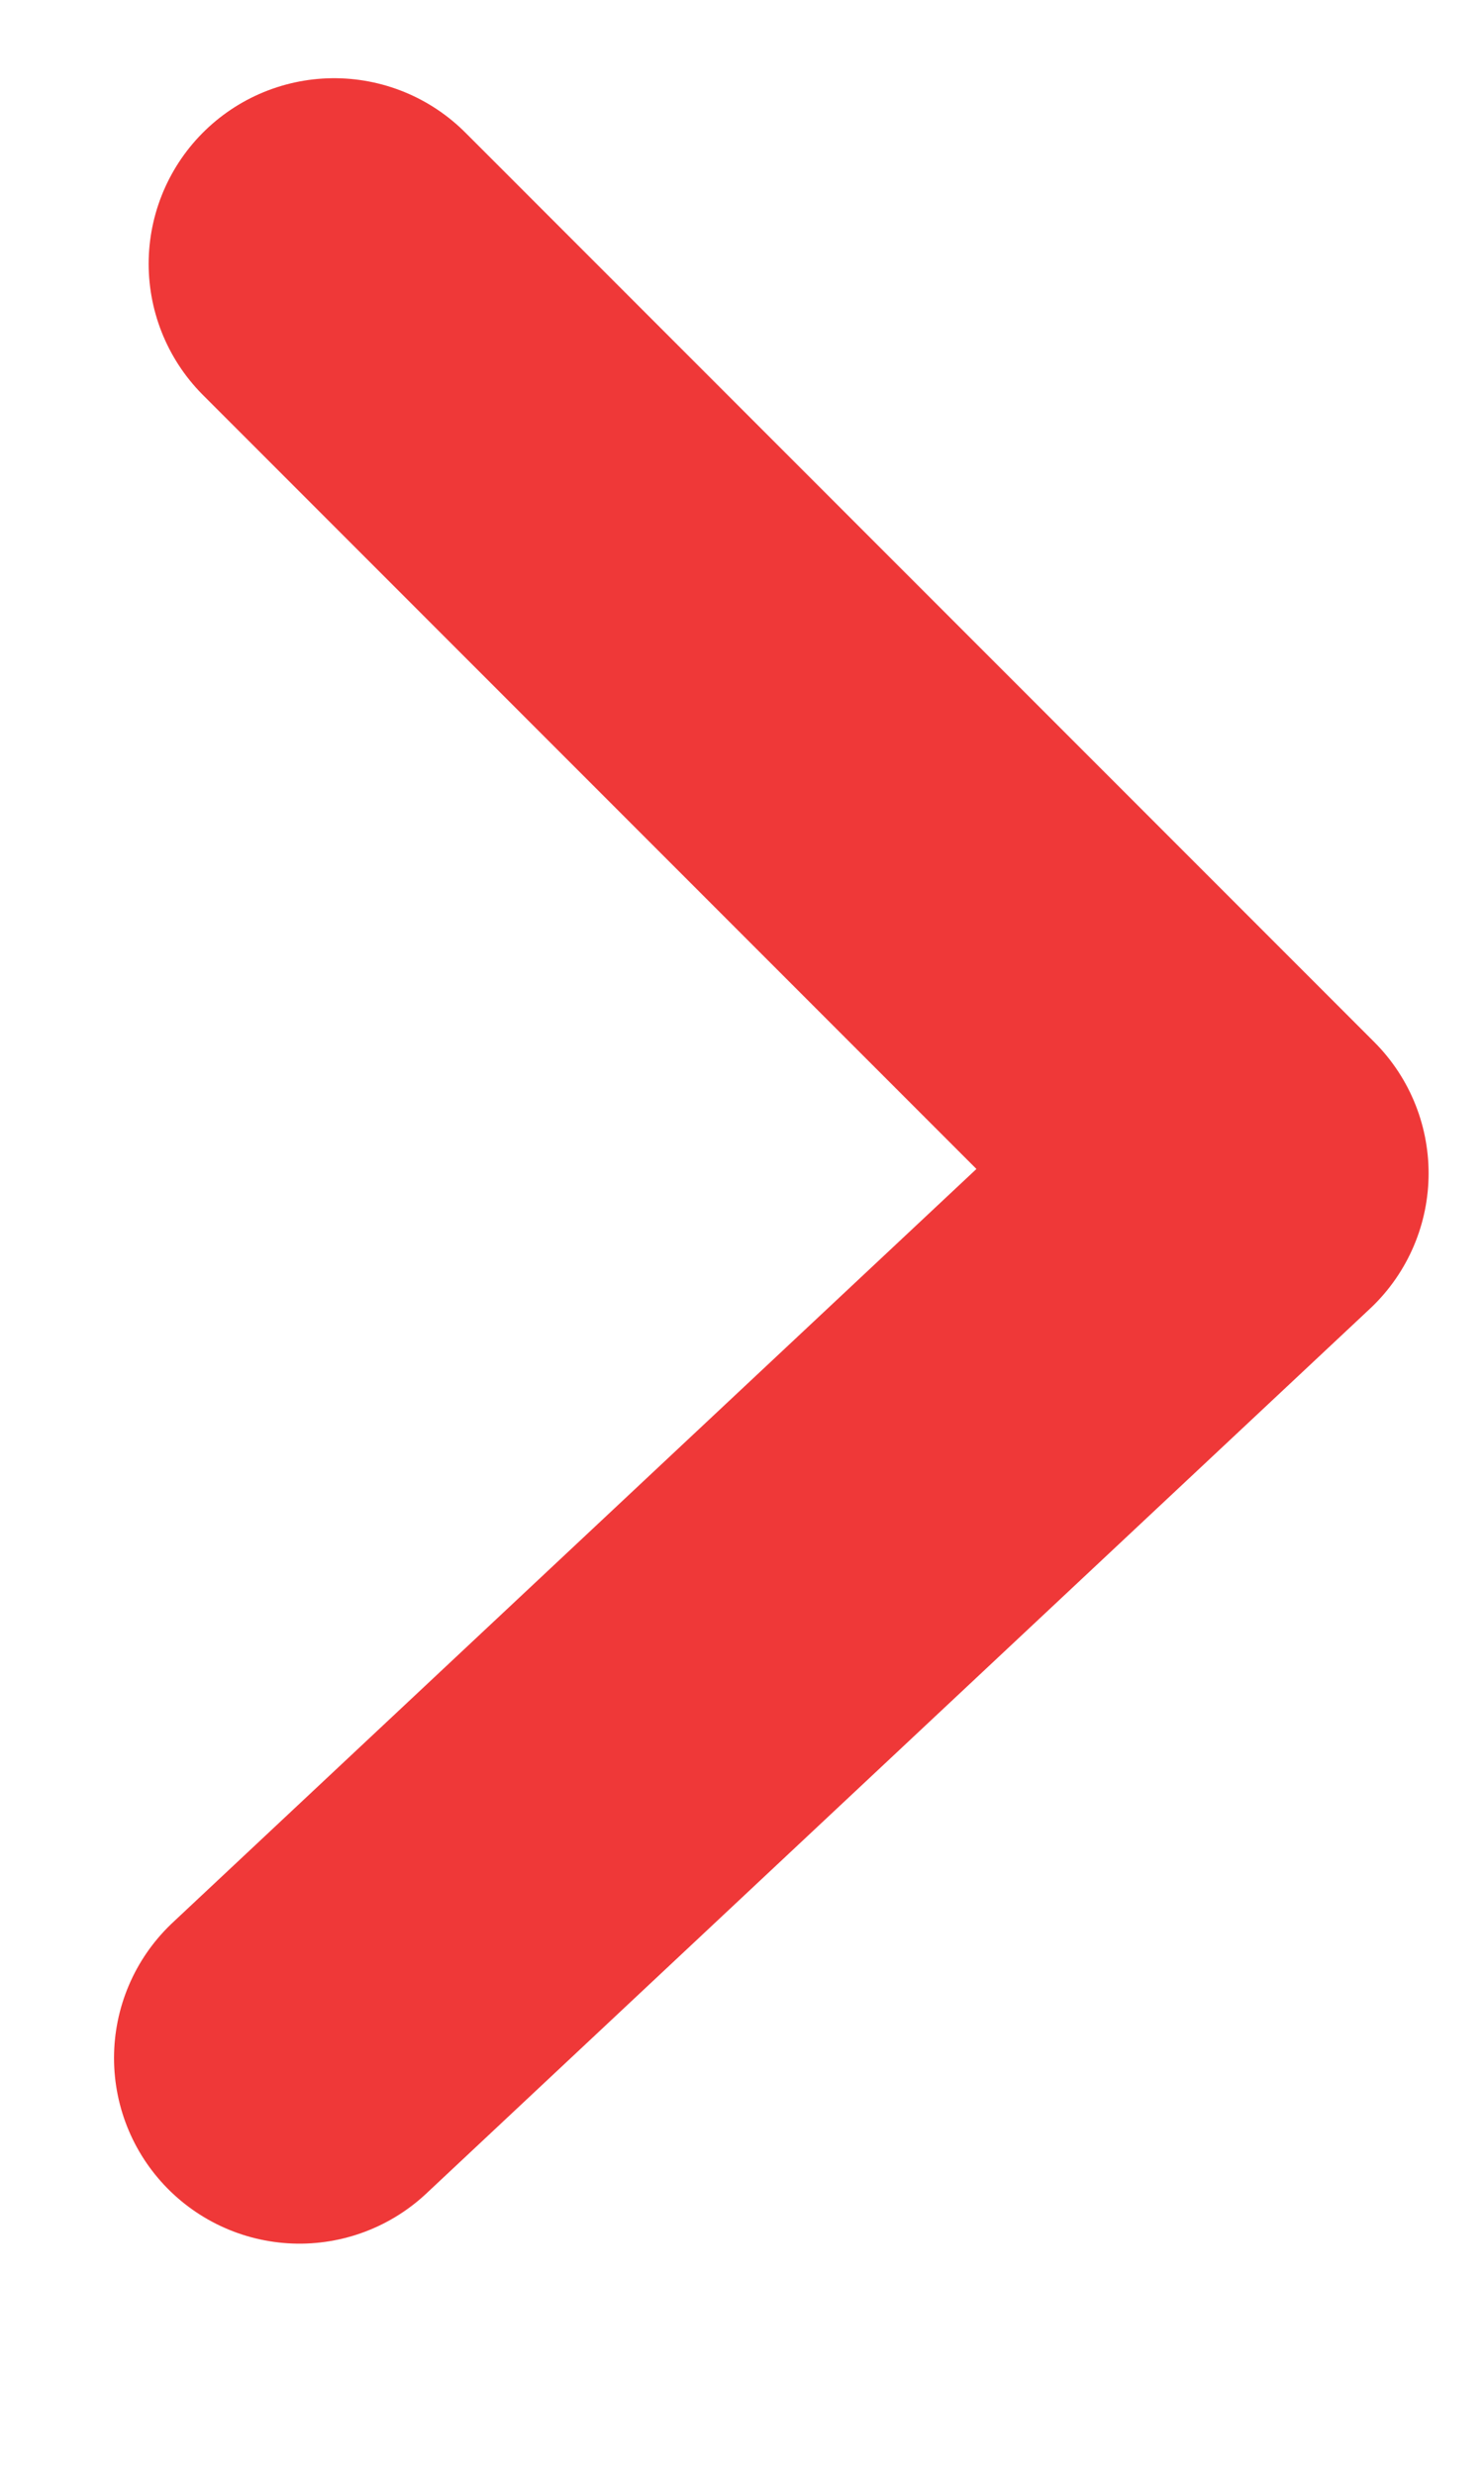 <svg width="6" height="10" viewBox="0 0 6 10" fill="none" xmlns="http://www.w3.org/2000/svg">
<path d="M1.211 8.316L5.026 4.741L1.351 1.066" stroke="#EF3838" stroke-width="1.5" stroke-linecap="round" stroke-linejoin="round"/>
</svg>
